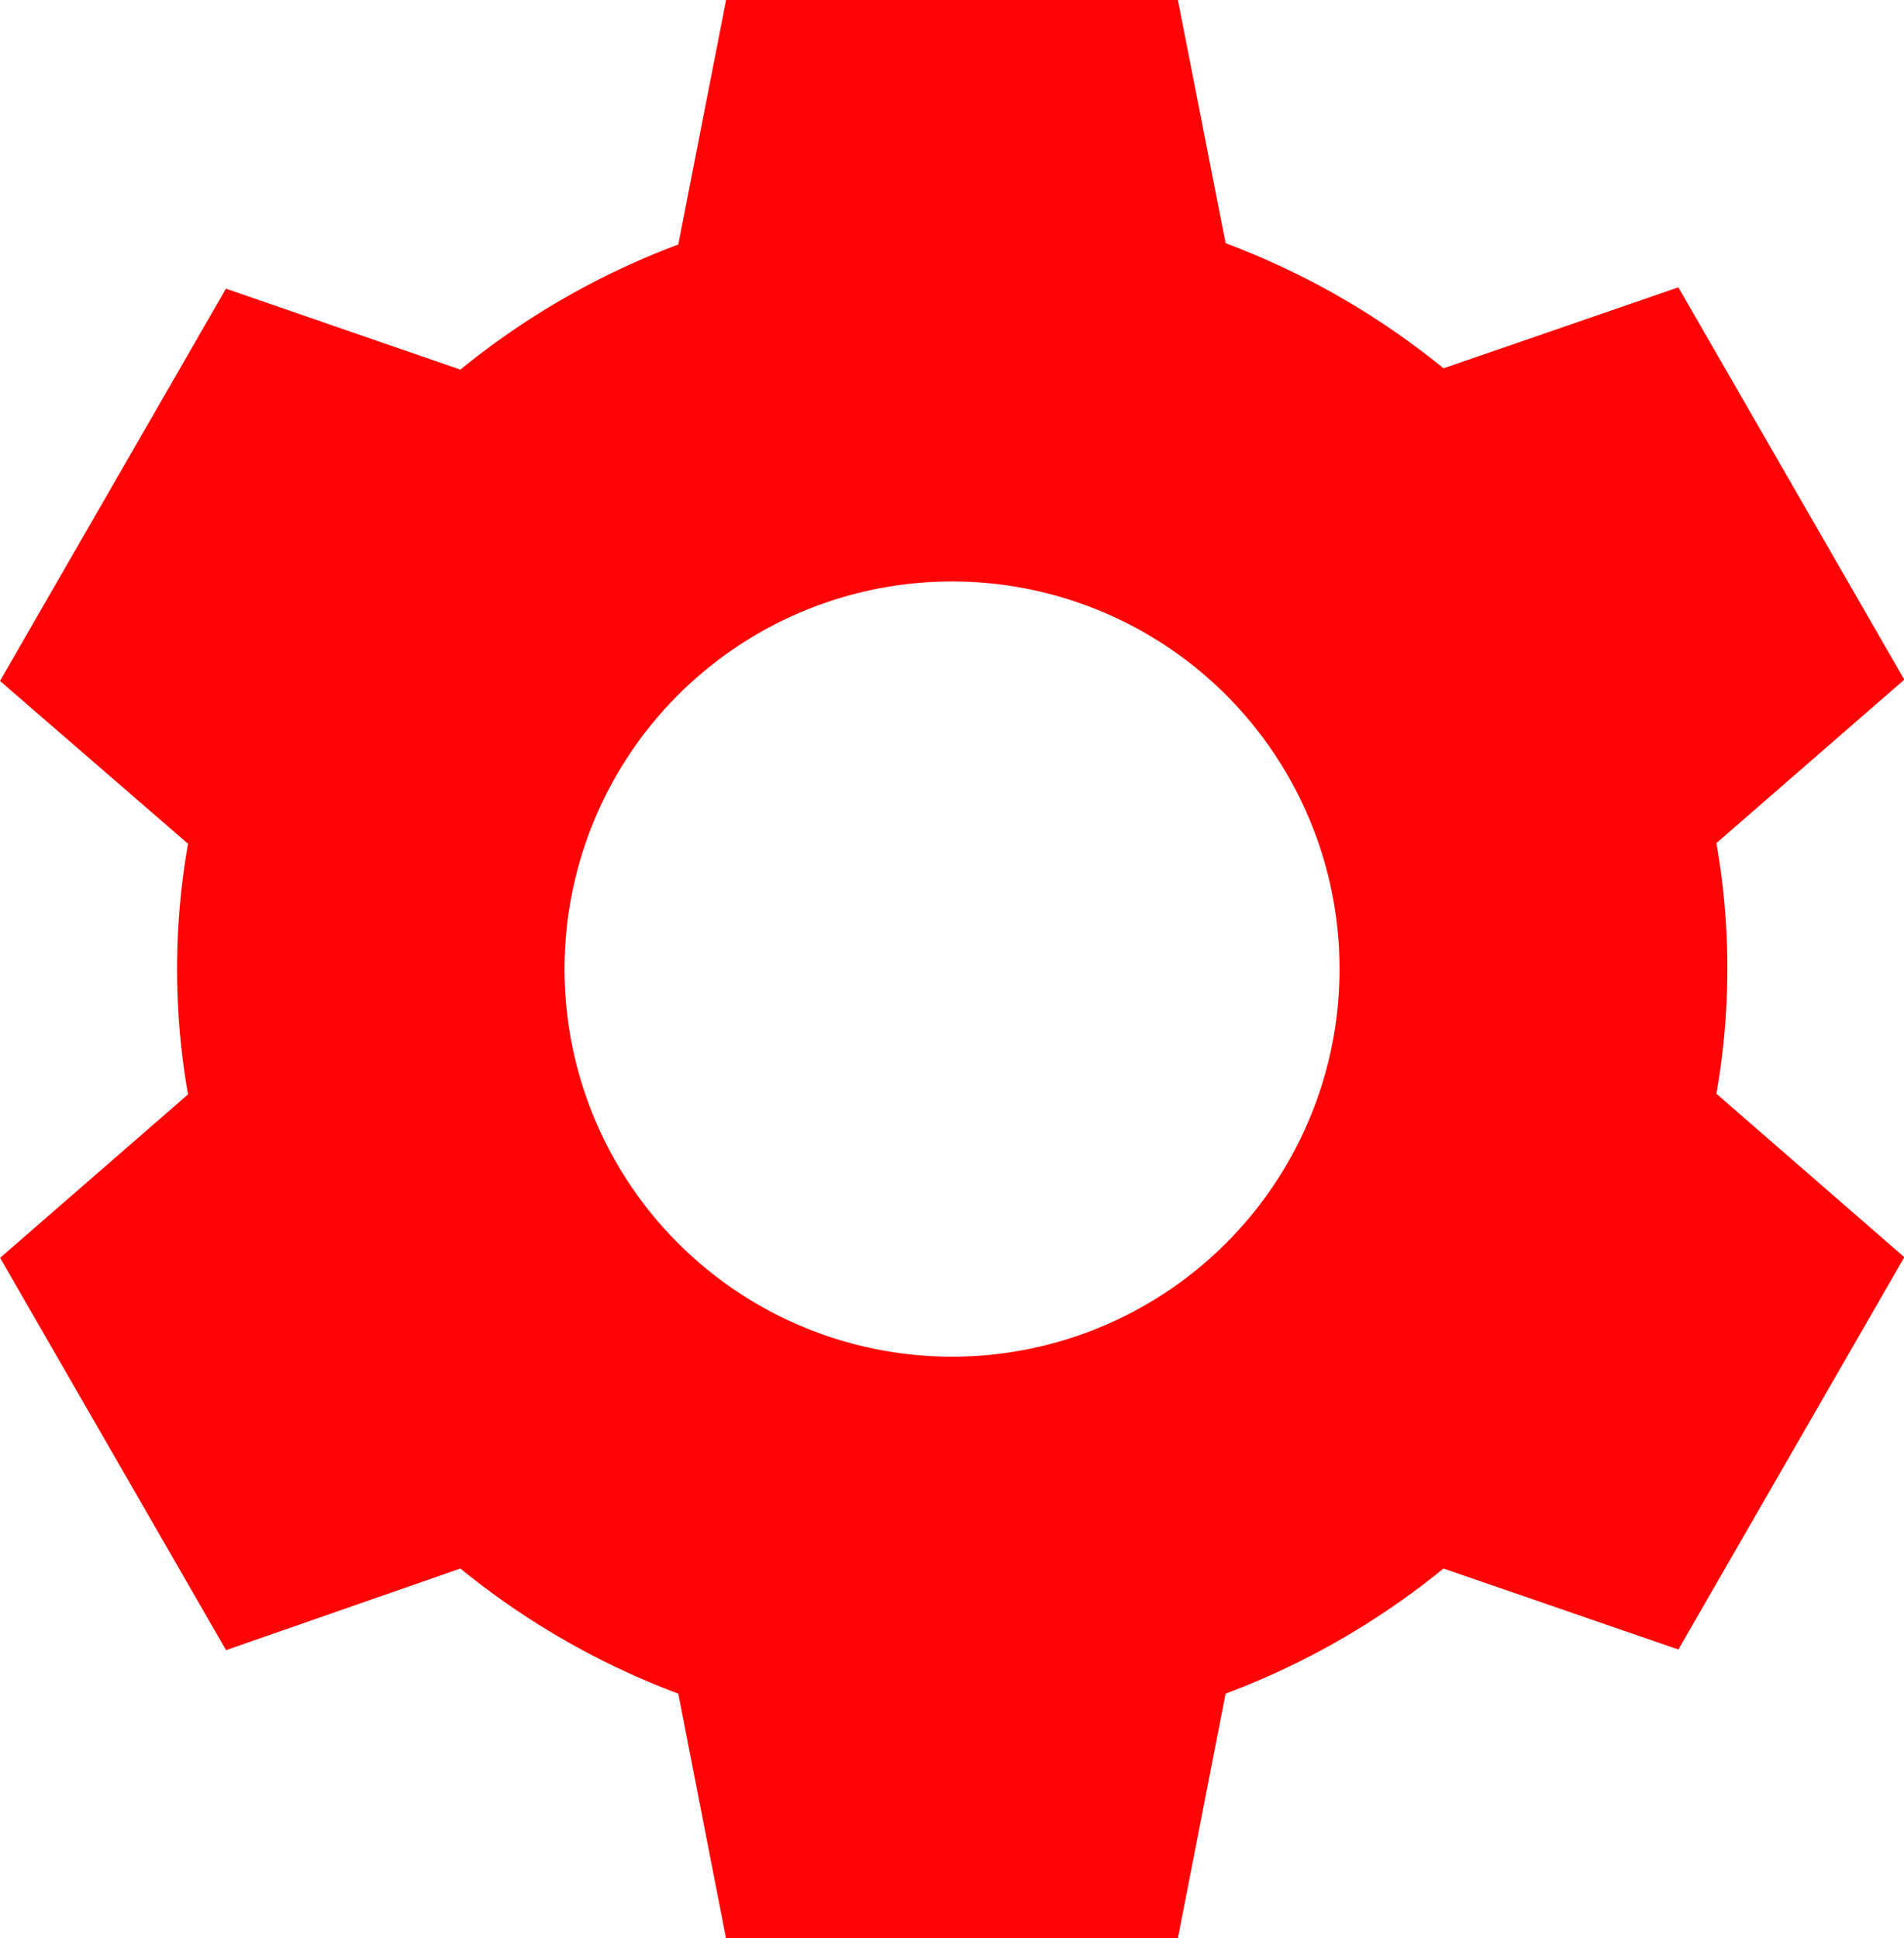 <svg xmlns="http://www.w3.org/2000/svg" width="17.477" height="17.786" viewBox="0 0 17.477 17.786">
  <path id="settings" d="M8.839,2,8.4,4.244a7.1,7.1,0,0,0-2,1.148L4.248,4.649l-2.074,3.6L3.9,9.743a6.613,6.613,0,0,0,0,2.3l-1.725,1.5,2.074,3.6L6.4,16.394a7.1,7.1,0,0,0,2,1.148l.438,2.244h4.148l.438-2.244a7.1,7.1,0,0,0,2-1.148l2.156.743,2.074-3.6-1.725-1.5a6.612,6.612,0,0,0,0-2.3l1.725-1.5-2.074-3.6-2.156.743a7.1,7.1,0,0,0-2-1.148L12.986,2Zm2.074,5.336a3.557,3.557,0,1,1-3.557,3.557A3.557,3.557,0,0,1,10.912,7.336Z" transform="translate(-2.174 -2)" fill="#ff0404"/>
</svg>
